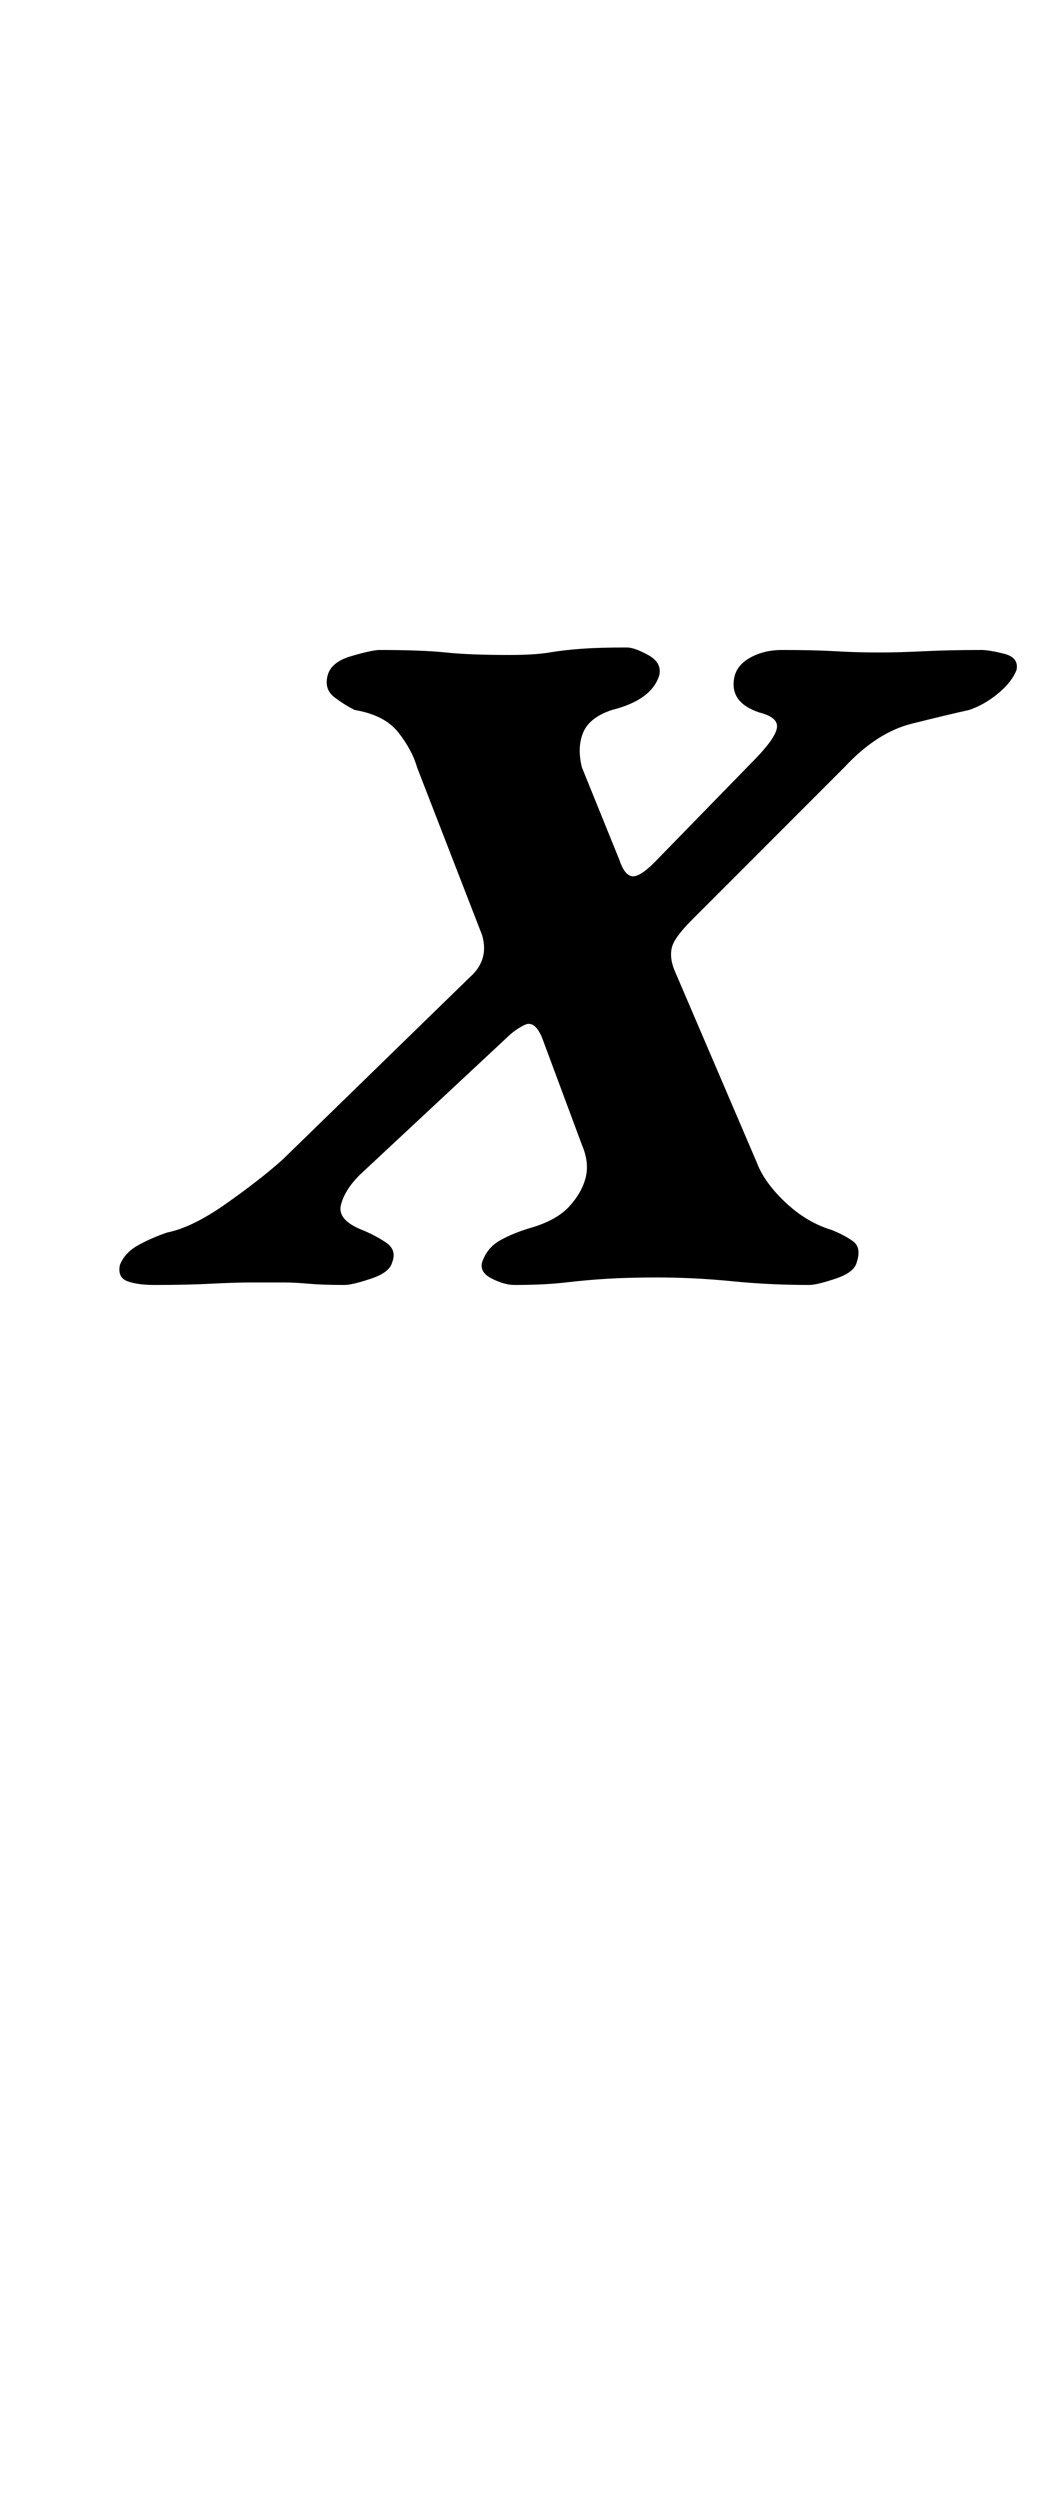 <?xml version="1.0" standalone="no"?>
<!DOCTYPE svg PUBLIC "-//W3C//DTD SVG 1.1//EN" "http://www.w3.org/Graphics/SVG/1.1/DTD/svg11.dtd" >
<svg xmlns="http://www.w3.org/2000/svg" xmlns:xlink="http://www.w3.org/1999/xlink" version="1.1" viewBox="-10 0 418 1000">
  <g transform="matrix(1 0 0 -1 0 800)">
   <path fill="currentColor"
d="M52 286q-7 0 -11 1.5t-3 6.5q2 5 7.5 8t11.5 5q10 2 23.5 11.5t22.5 17.5l75 73q8 7 5 17l-26 67q-2 7 -7.5 14t-17.5 9q-4 2 -8 5t-3 8q1 6 9.5 8.5t11.5 2.5q17 0 26.5 -1t25.5 -1q10 0 16 1t13 1.5t18 0.5q3 0 8.5 -3t4.5 -8q-3 -10 -19 -14q-9 -3 -11.5 -9t-0.5 -14
l15 -37q2 -6 5 -6.5t9 5.5l39 40q9 9 10 13.5t-7 6.5q-12 4 -10 14q1 5 6.5 8t12.5 3q13 0 21.5 -0.5t17.5 -0.5q8 0 18 0.5t23 0.5q3 0 9 -1.5t5 -6.5q-2 -5 -7.5 -9.5t-11.5 -6.5q-9 -2 -23 -5.5t-27 -17.5l-61 -61q-7 -7 -8 -11t1 -9l33 -77q3 -8 11.5 -16t18.5 -11
q5 -2 8.5 -4.5t1.5 -8.5q-1 -4 -8.5 -6.5t-10.5 -2.5q-16 0 -31 1.5t-30 1.5q-11 0 -19.5 -0.5t-17 -1.5t-20.5 -1q-4 0 -9 2.5t-4 6.5q2 6 7.5 9t12.5 5q10 3 15 8.5t6.5 11.5t-1.5 13l-16 43q-3 7 -7 5t-7 -5l-59 -55q-6 -6 -7.5 -12t8.5 -10q5 -2 9.5 -5t2.5 -8
q-1 -4 -8.5 -6.5t-10.5 -2.5q-9 0 -14.5 0.5t-10 0.5h-12.5q-7 0 -16.5 -0.5t-22.5 -0.5z" />
  </g>

</svg>
